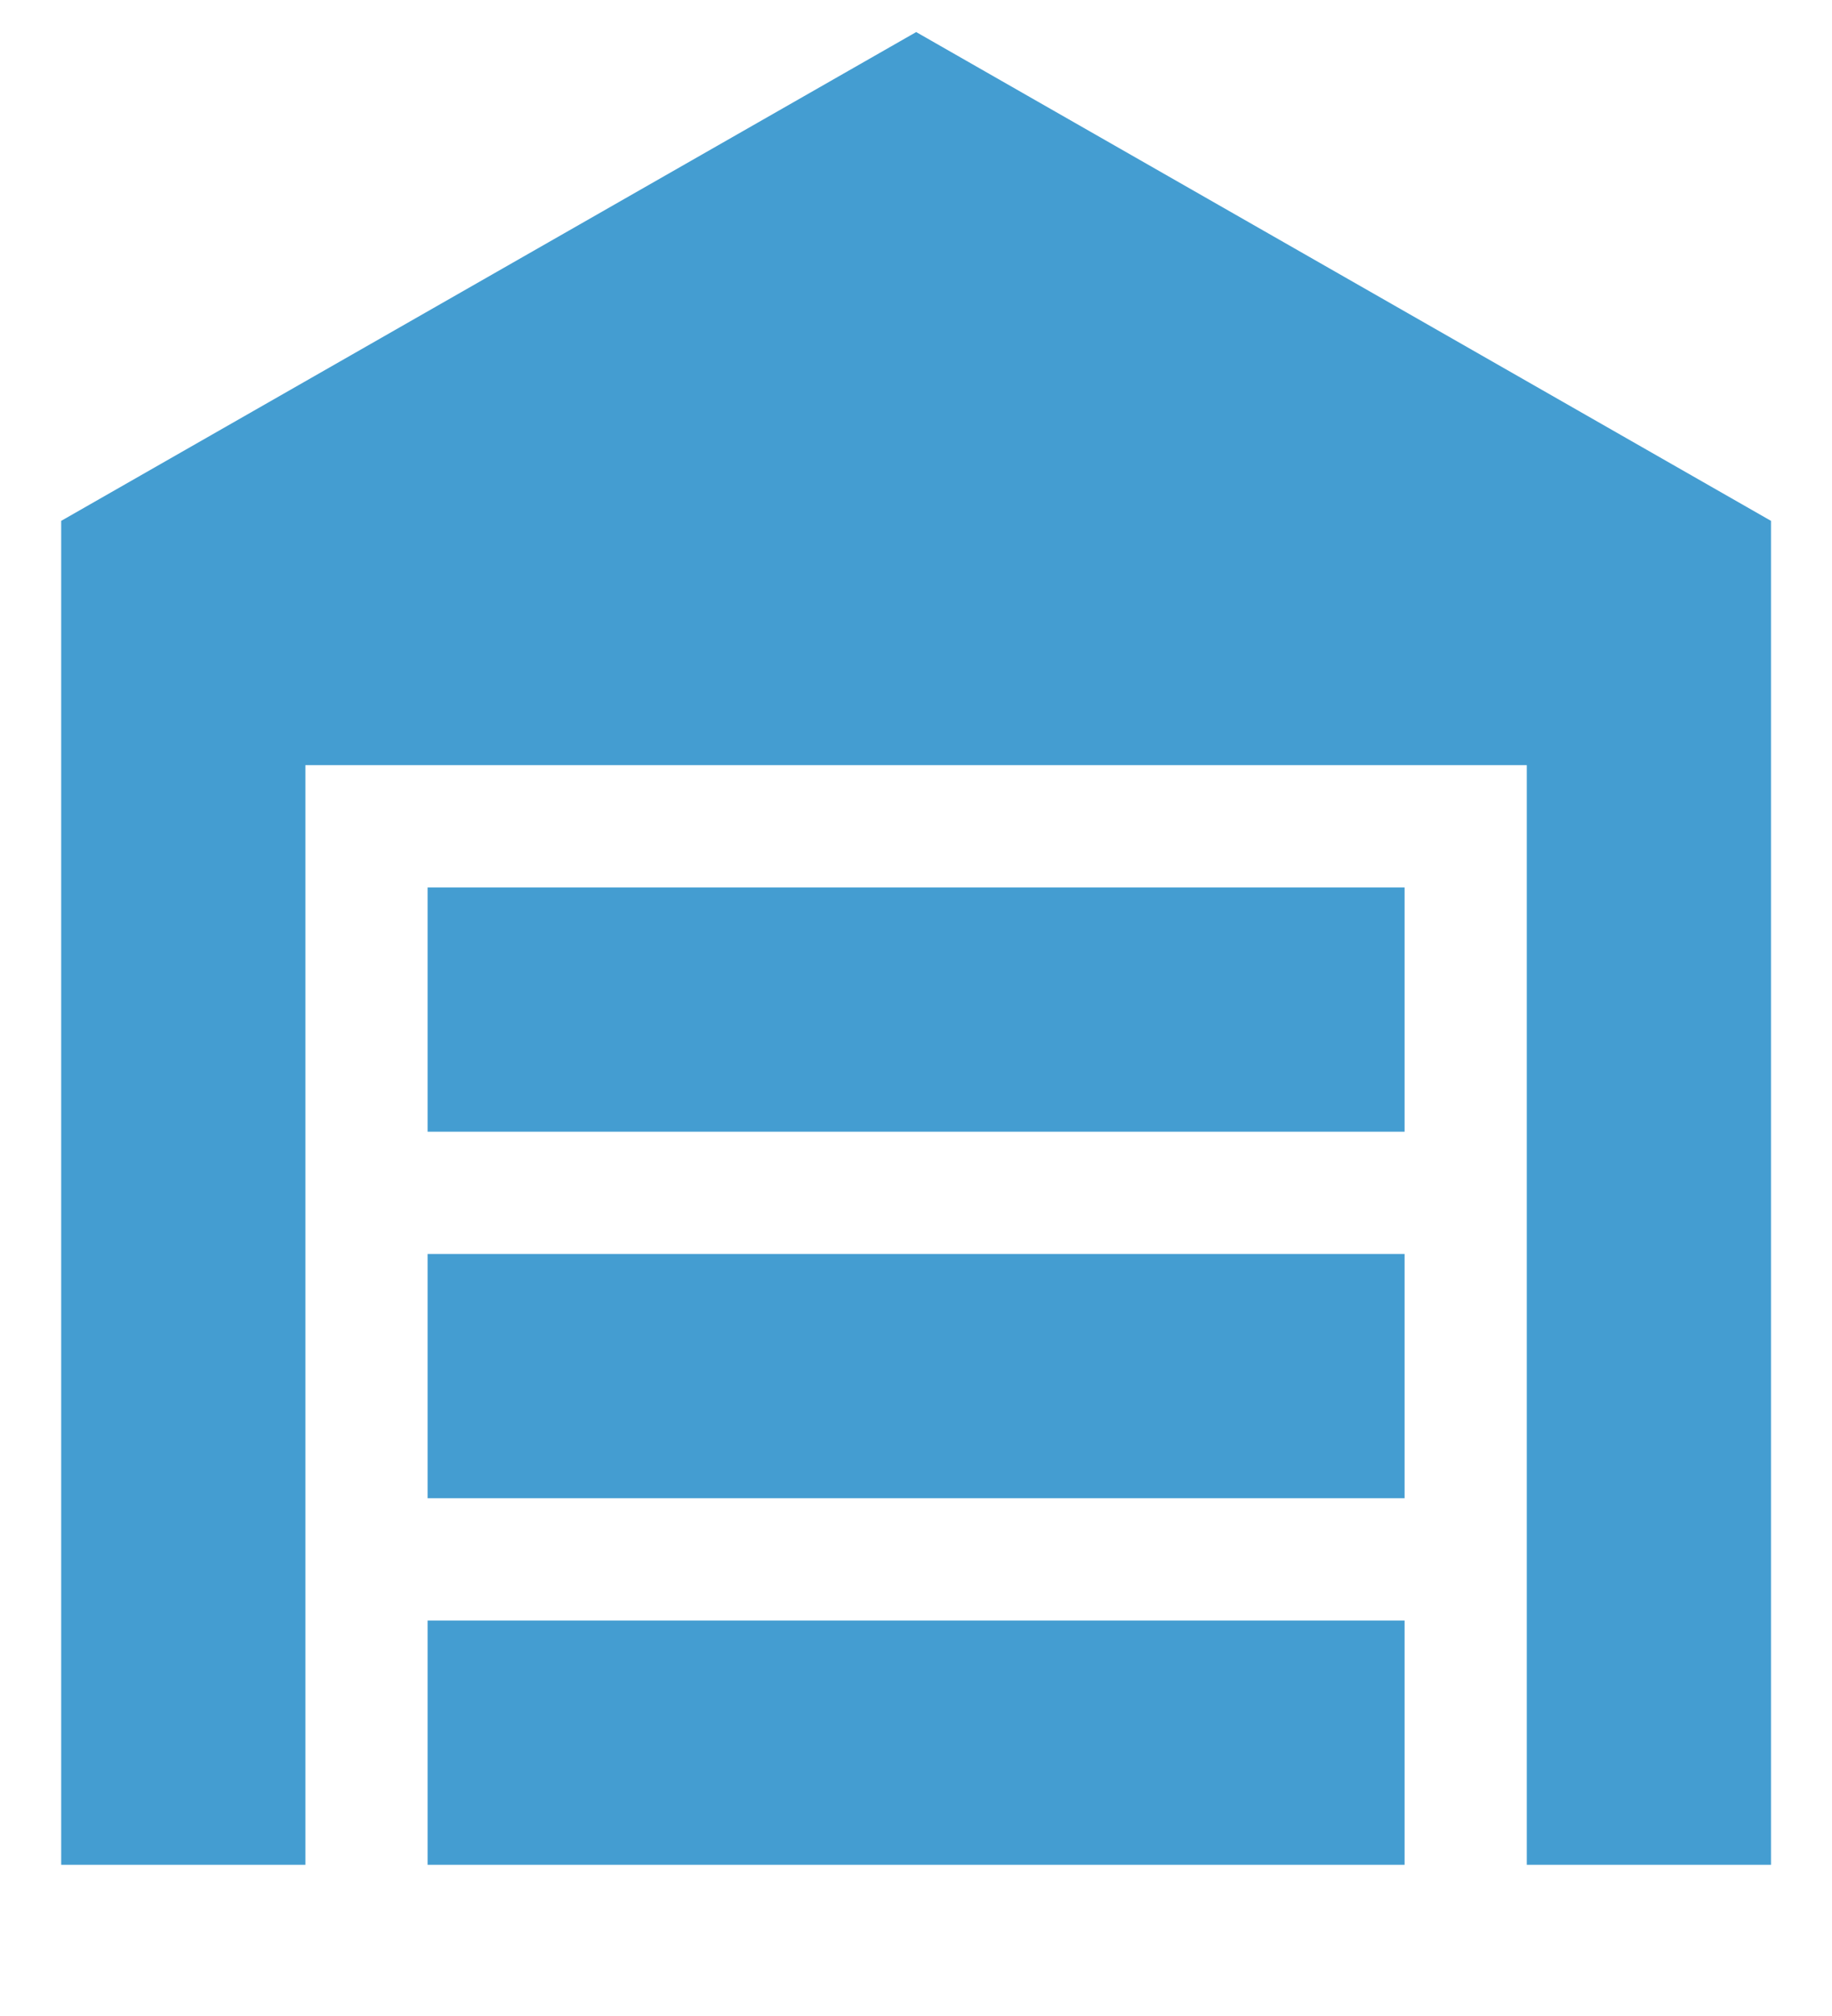 <svg width="10" height="11" viewBox="0 0 10 11" fill="none" xmlns="http://www.w3.org/2000/svg">
<path d="M9.667 10.175H8.334V4.175H1.667V10.175H0.334V2.842L5.001 0.175L9.667 2.842V10.175ZM2.334 4.842H7.667V6.175H2.334V4.842ZM2.334 6.842H7.667V8.175H2.334V6.842ZM7.667 8.842V10.175H2.334V8.842H7.667Z" fill="#449DD1"/>
</svg>
